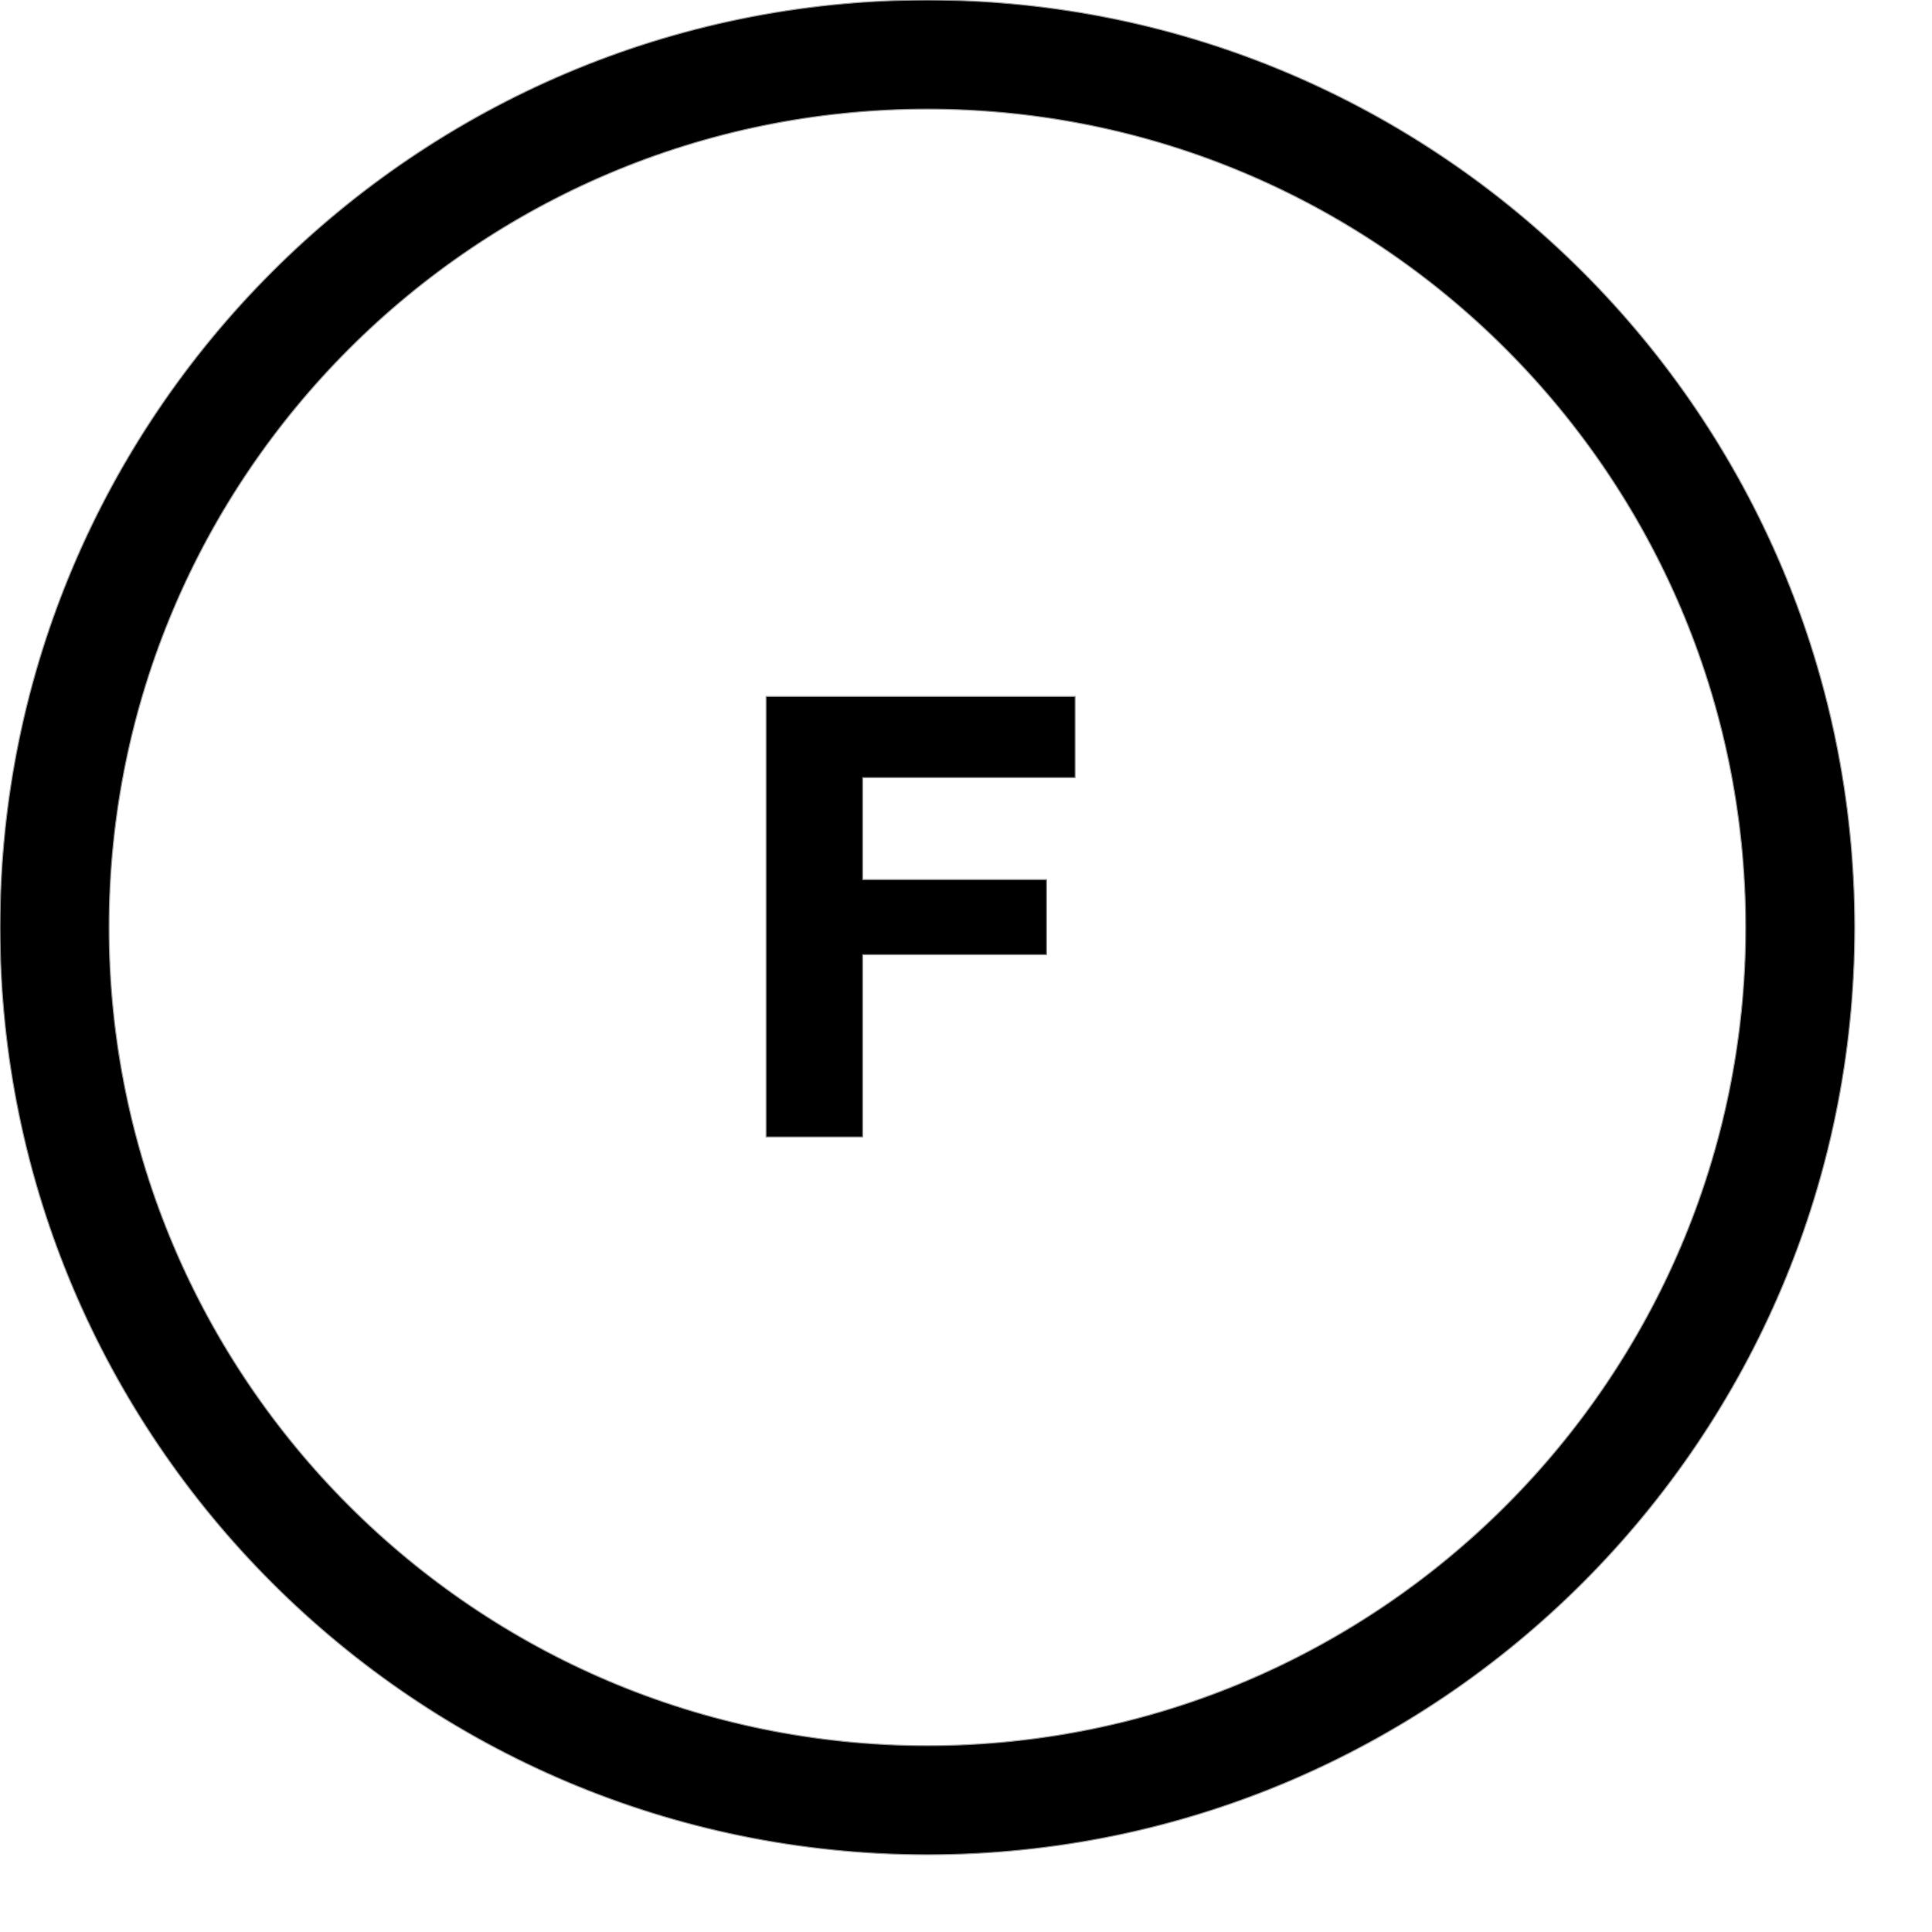 <svg viewBox="0 0 2000 2000" version="1.1" xmlns="http://www.w3.org/2000/svg" height="50pt" width="50pt">
    <path d="M960 0c529.355 0 960 430.645 960 960s-430.645 960-960 960S0 1489.355 0 960 430.645 0 960 0zm0 1807.059c467.125 0 847.059-379.934 847.059-847.059 0-467.125-379.934-847.059-847.059-847.059-467.125 0-847.059 379.934-847.059 847.059 0 467.125 379.934 847.059 847.059 847.059zM793 1177V721h320v84.047H893.112v105.506h190.39v77.788h-190.39V1177H793z" stroke="#979797" stroke-width="1" fill-rule="evenodd"/>
</svg>
